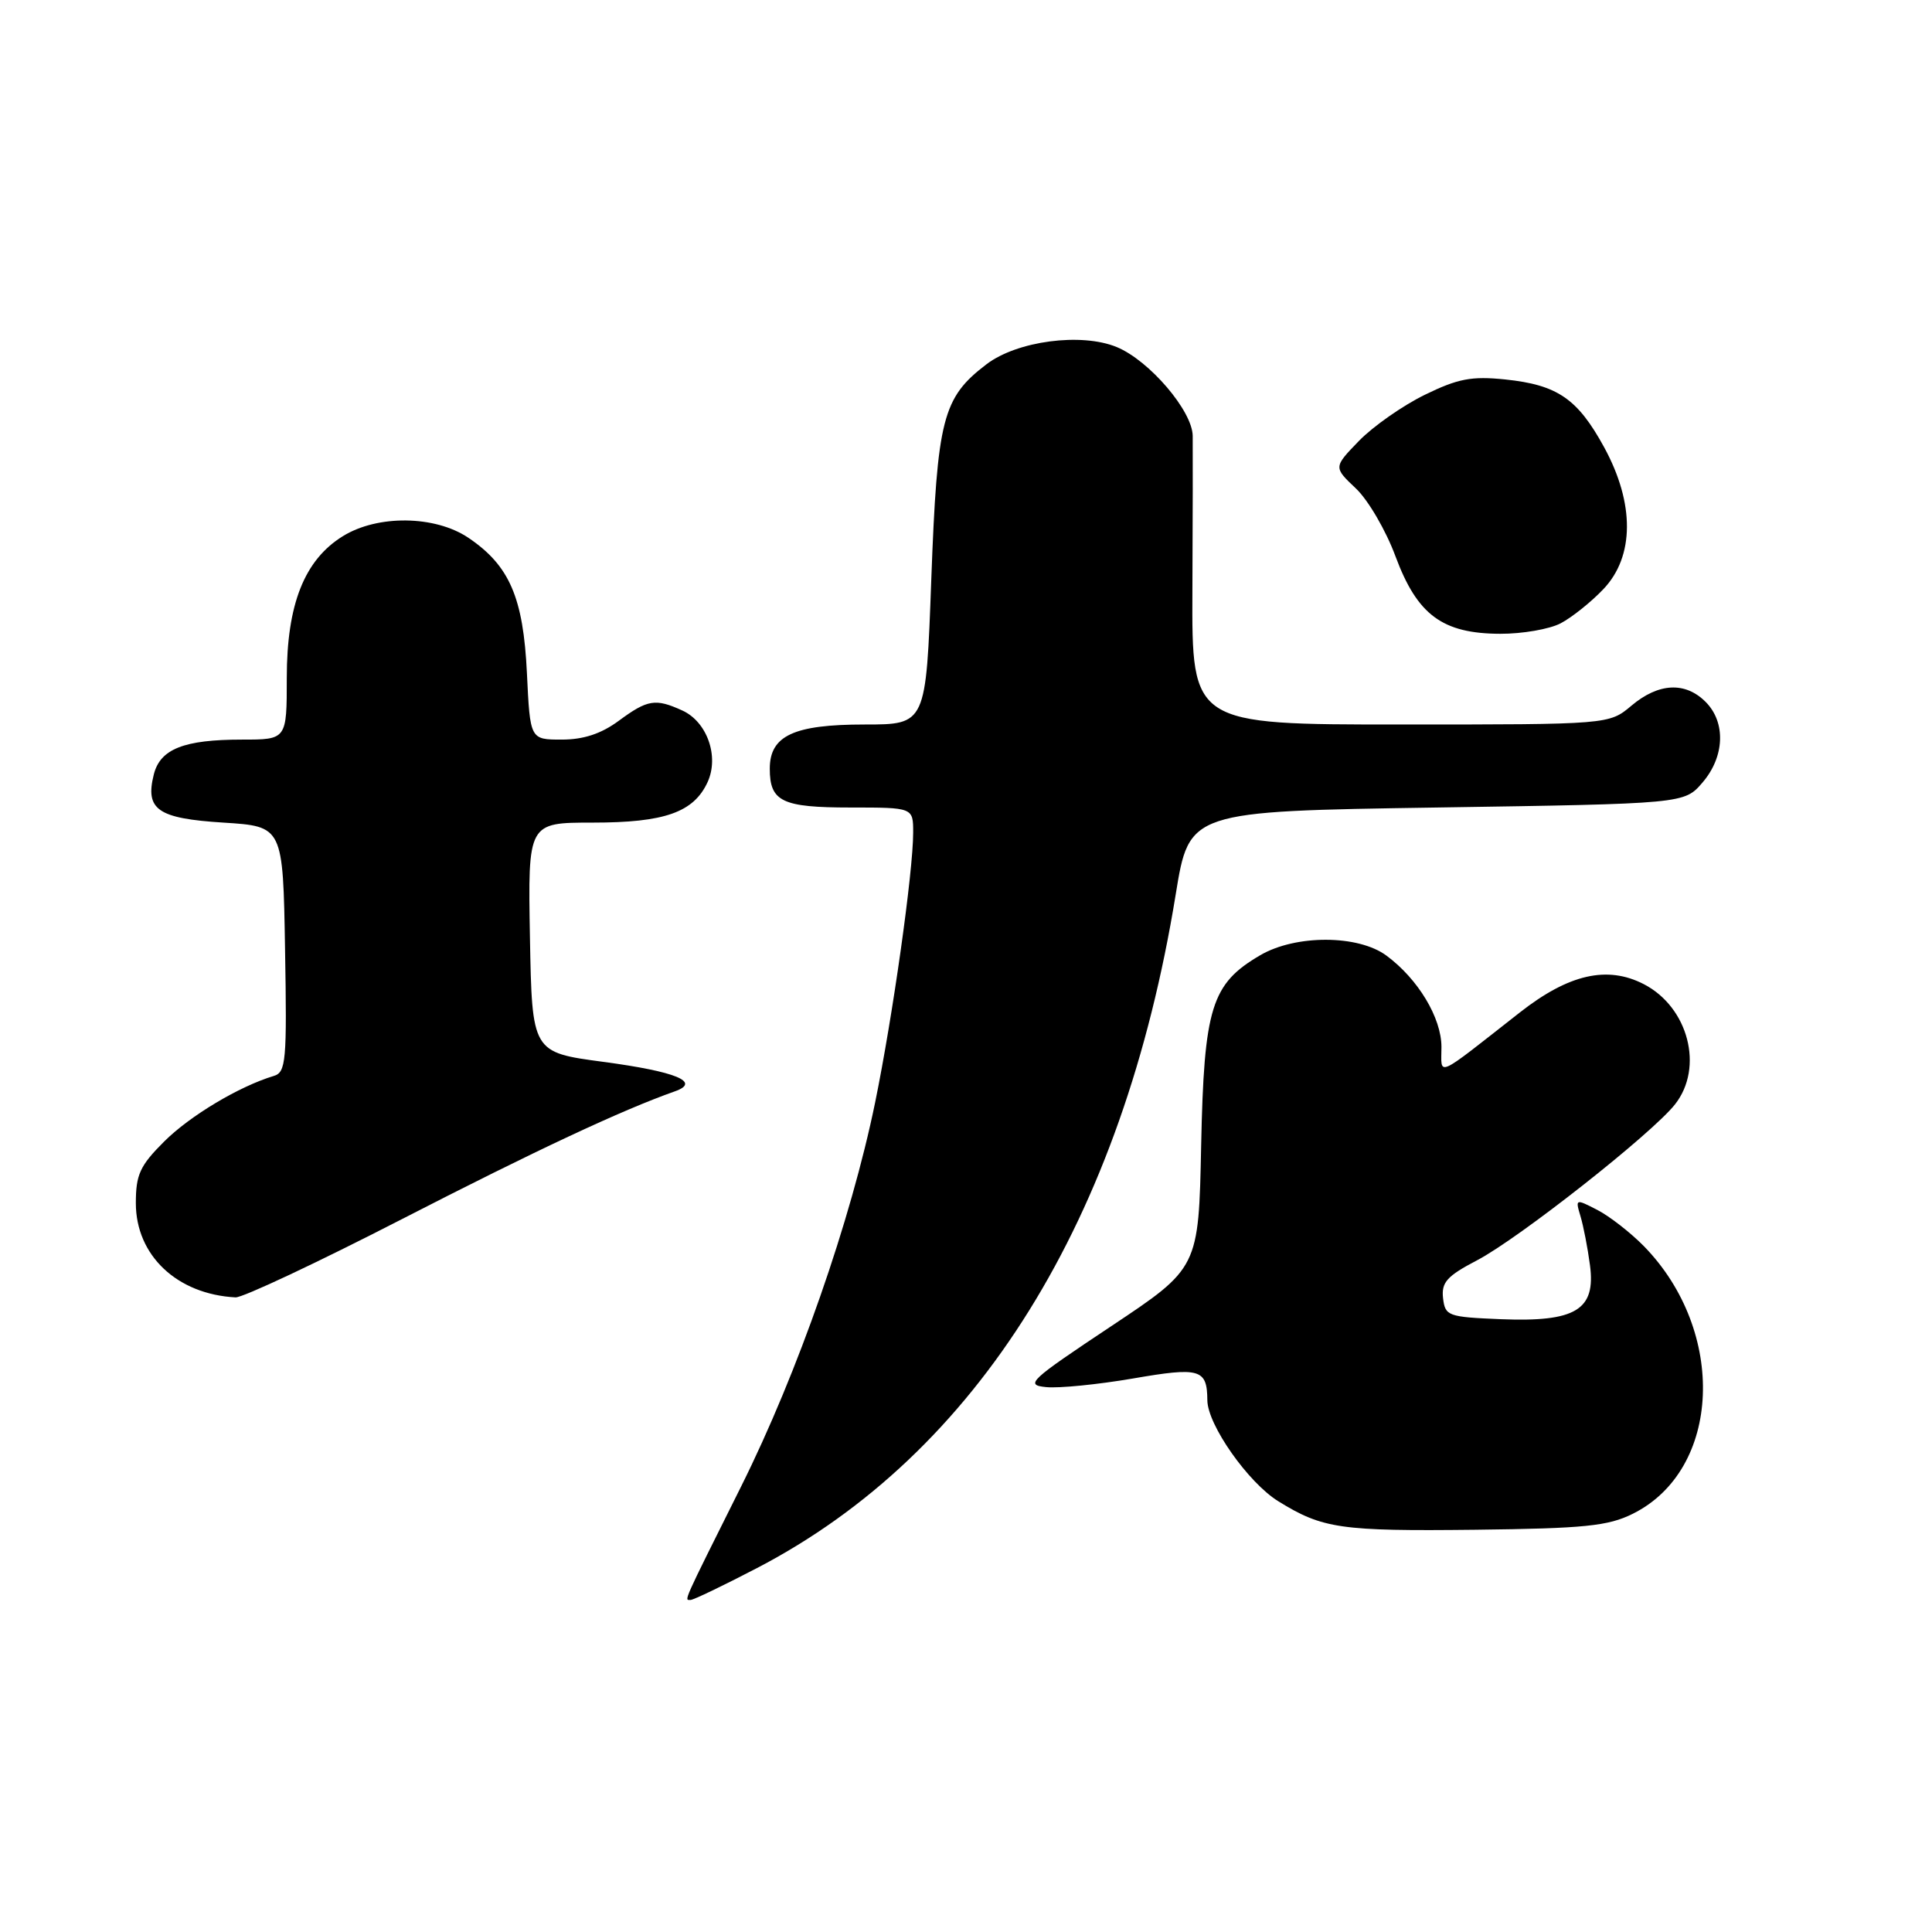 <?xml version="1.0" encoding="UTF-8" standalone="no"?>
<!DOCTYPE svg PUBLIC "-//W3C//DTD SVG 1.1//EN" "http://www.w3.org/Graphics/SVG/1.1/DTD/svg11.dtd" >
<svg xmlns="http://www.w3.org/2000/svg" xmlns:xlink="http://www.w3.org/1999/xlink" version="1.1" viewBox="0 0 256 256">
 <g >
 <path fill="currentColor"
d=" M 100.30 207.78 C 129.56 192.56 148.79 161.63 155.79 118.50 C 157.58 107.50 157.58 107.50 190.38 107.00 C 223.18 106.50 223.18 106.50 225.59 103.69 C 228.53 100.27 228.71 95.71 226.00 93.00 C 223.30 90.30 219.77 90.48 216.18 93.50 C 213.21 96.00 213.21 96.00 185.57 96.00 C 157.92 96.00 157.92 96.00 158.00 78.25 C 158.05 68.49 158.06 59.26 158.04 57.75 C 157.99 54.44 152.30 47.78 147.98 45.99 C 143.29 44.05 134.77 45.17 130.71 48.27 C 124.89 52.71 124.19 55.44 123.40 76.78 C 122.70 96.00 122.70 96.00 114.57 96.00 C 105.17 96.00 102.00 97.48 102.00 101.86 C 102.00 106.22 103.63 107.00 112.70 107.00 C 121.00 107.00 121.00 107.00 121.00 110.31 C 121.00 115.52 118.30 134.64 115.96 146.08 C 112.74 161.76 105.71 181.91 98.21 196.95 C 90.30 212.80 90.65 212.00 91.51 212.00 C 91.89 212.00 95.84 210.10 100.30 207.78 Z  M 216.34 200.59 C 228.10 194.76 228.86 176.42 217.82 165.12 C 216.06 163.33 213.29 161.17 211.67 160.33 C 208.76 158.83 208.73 158.84 209.42 161.15 C 209.81 162.44 210.38 165.37 210.68 167.65 C 211.47 173.57 208.79 175.20 198.86 174.80 C 191.84 174.51 191.49 174.38 191.21 172.00 C 190.98 169.92 191.73 169.08 195.71 167.00 C 201.23 164.12 218.93 150.18 221.95 146.33 C 225.80 141.45 223.72 133.46 217.82 130.41 C 212.98 127.91 207.87 129.07 201.38 134.16 C 189.97 143.10 191.00 142.65 191.00 138.73 C 191.00 134.87 187.91 129.73 183.72 126.63 C 179.98 123.85 171.70 123.82 166.99 126.57 C 160.51 130.36 159.54 133.47 159.16 151.76 C 158.83 168.02 158.83 168.02 147.19 175.76 C 136.37 182.96 135.77 183.52 138.63 183.80 C 140.33 183.97 145.50 183.45 150.11 182.66 C 159.01 181.12 159.95 181.39 159.98 185.55 C 160.01 188.80 165.40 196.47 169.39 198.93 C 175.26 202.56 177.62 202.90 195.50 202.70 C 209.95 202.53 213.08 202.21 216.34 200.59 Z  M 53.26 161.54 C 70.93 152.46 82.37 147.10 89.42 144.61 C 92.94 143.37 89.60 141.99 79.93 140.70 C 70.50 139.44 70.50 139.44 70.22 124.22 C 69.95 109.00 69.95 109.00 78.52 109.00 C 88.08 109.00 91.93 107.64 93.77 103.61 C 95.31 100.22 93.69 95.63 90.40 94.14 C 86.85 92.52 85.81 92.69 82.00 95.50 C 79.66 97.23 77.32 98.00 74.43 98.00 C 70.24 98.00 70.24 98.00 69.82 89.19 C 69.34 79.17 67.51 74.93 62.05 71.25 C 57.64 68.29 50.05 68.19 45.44 71.04 C 40.33 74.19 38.00 80.08 38.00 89.82 C 38.00 98.00 38.00 98.00 32.07 98.00 C 24.37 98.00 21.23 99.24 20.38 102.62 C 19.21 107.29 20.89 108.45 29.60 109.00 C 37.50 109.50 37.50 109.50 37.77 125.77 C 38.03 140.63 37.90 142.09 36.27 142.57 C 31.71 143.94 25.18 147.84 21.76 151.25 C 18.54 154.46 18.00 155.64 18.00 159.42 C 18.00 166.34 23.45 171.50 31.21 171.91 C 32.15 171.96 42.07 167.29 53.26 161.54 Z  M 206.80 82.59 C 208.28 81.81 210.83 79.78 212.46 78.06 C 216.58 73.73 216.62 66.71 212.56 59.27 C 209.04 52.83 206.37 51.00 199.45 50.28 C 194.98 49.82 193.18 50.17 188.78 52.32 C 185.86 53.75 181.95 56.49 180.08 58.41 C 176.69 61.91 176.69 61.91 179.65 64.71 C 181.28 66.24 183.65 70.30 184.91 73.72 C 187.80 81.49 191.13 83.96 198.80 83.98 C 201.71 83.99 205.31 83.37 206.80 82.59 Z "/>
</g>
</svg>
